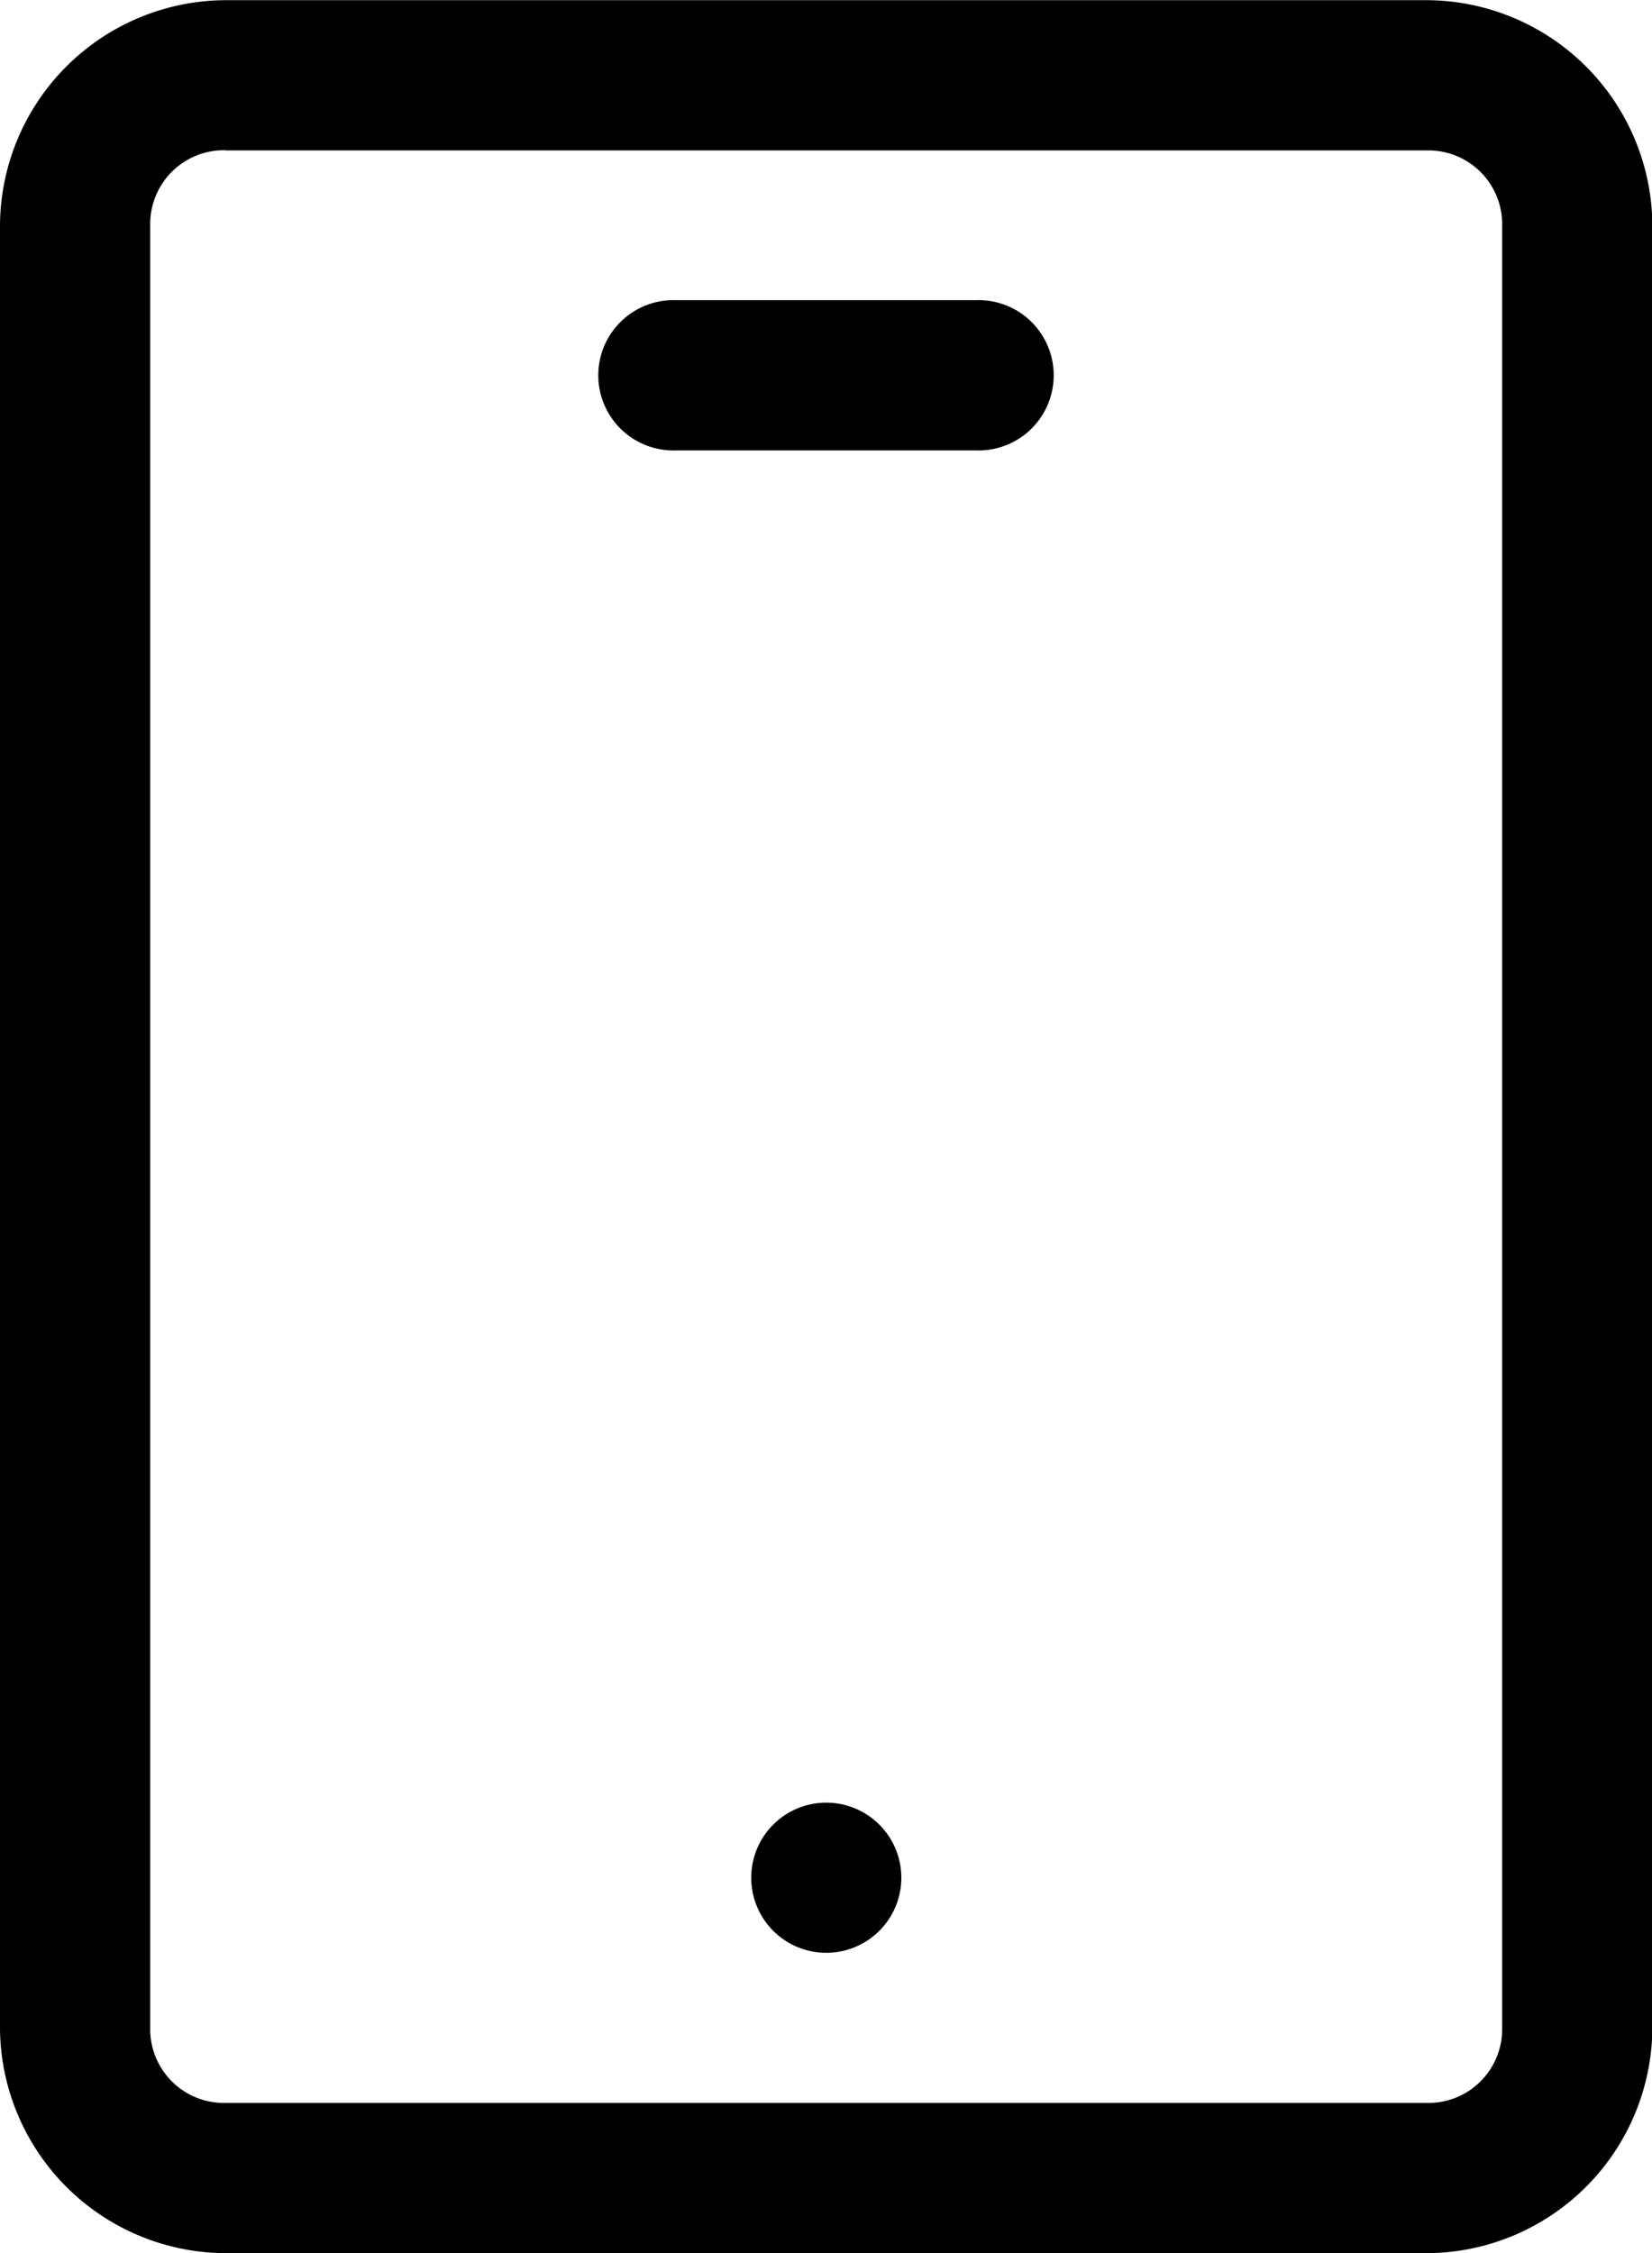 <svg xmlns="http://www.w3.org/2000/svg" width="17.916" height="24.431" viewBox="0 0 17.916 24.431">
  <g id="layer1" transform="translate(-1.323 -288.798)">
    <path id="rect845" d="M3.766,288.8a2.456,2.456,0,0,0-2.443,2.443v19.544a2.456,2.456,0,0,0,2.443,2.443H16.8a2.456,2.456,0,0,0,2.443-2.443V291.241A2.456,2.456,0,0,0,16.8,288.8Zm0,1.629H16.8a.8.8,0,0,1,.814.814v19.544a.8.8,0,0,1-.814.814H3.766a.8.8,0,0,1-.814-.814V291.241A.8.8,0,0,1,3.766,290.427Z" transform="translate(0 0)"/>
    <path id="path856" d="M5.6,295.963a.814.814,0,1,1-.814-.814.814.814,0,0,1,.814.814Z" transform="translate(5.498 13.196)"/>
    <path id="path858" d="M4.255,289.856a.815.815,0,1,0,0,1.629H7.507a.815.815,0,1,0,0-1.629Z" transform="translate(4.4 2.197)"/>
  </g>
</svg>
